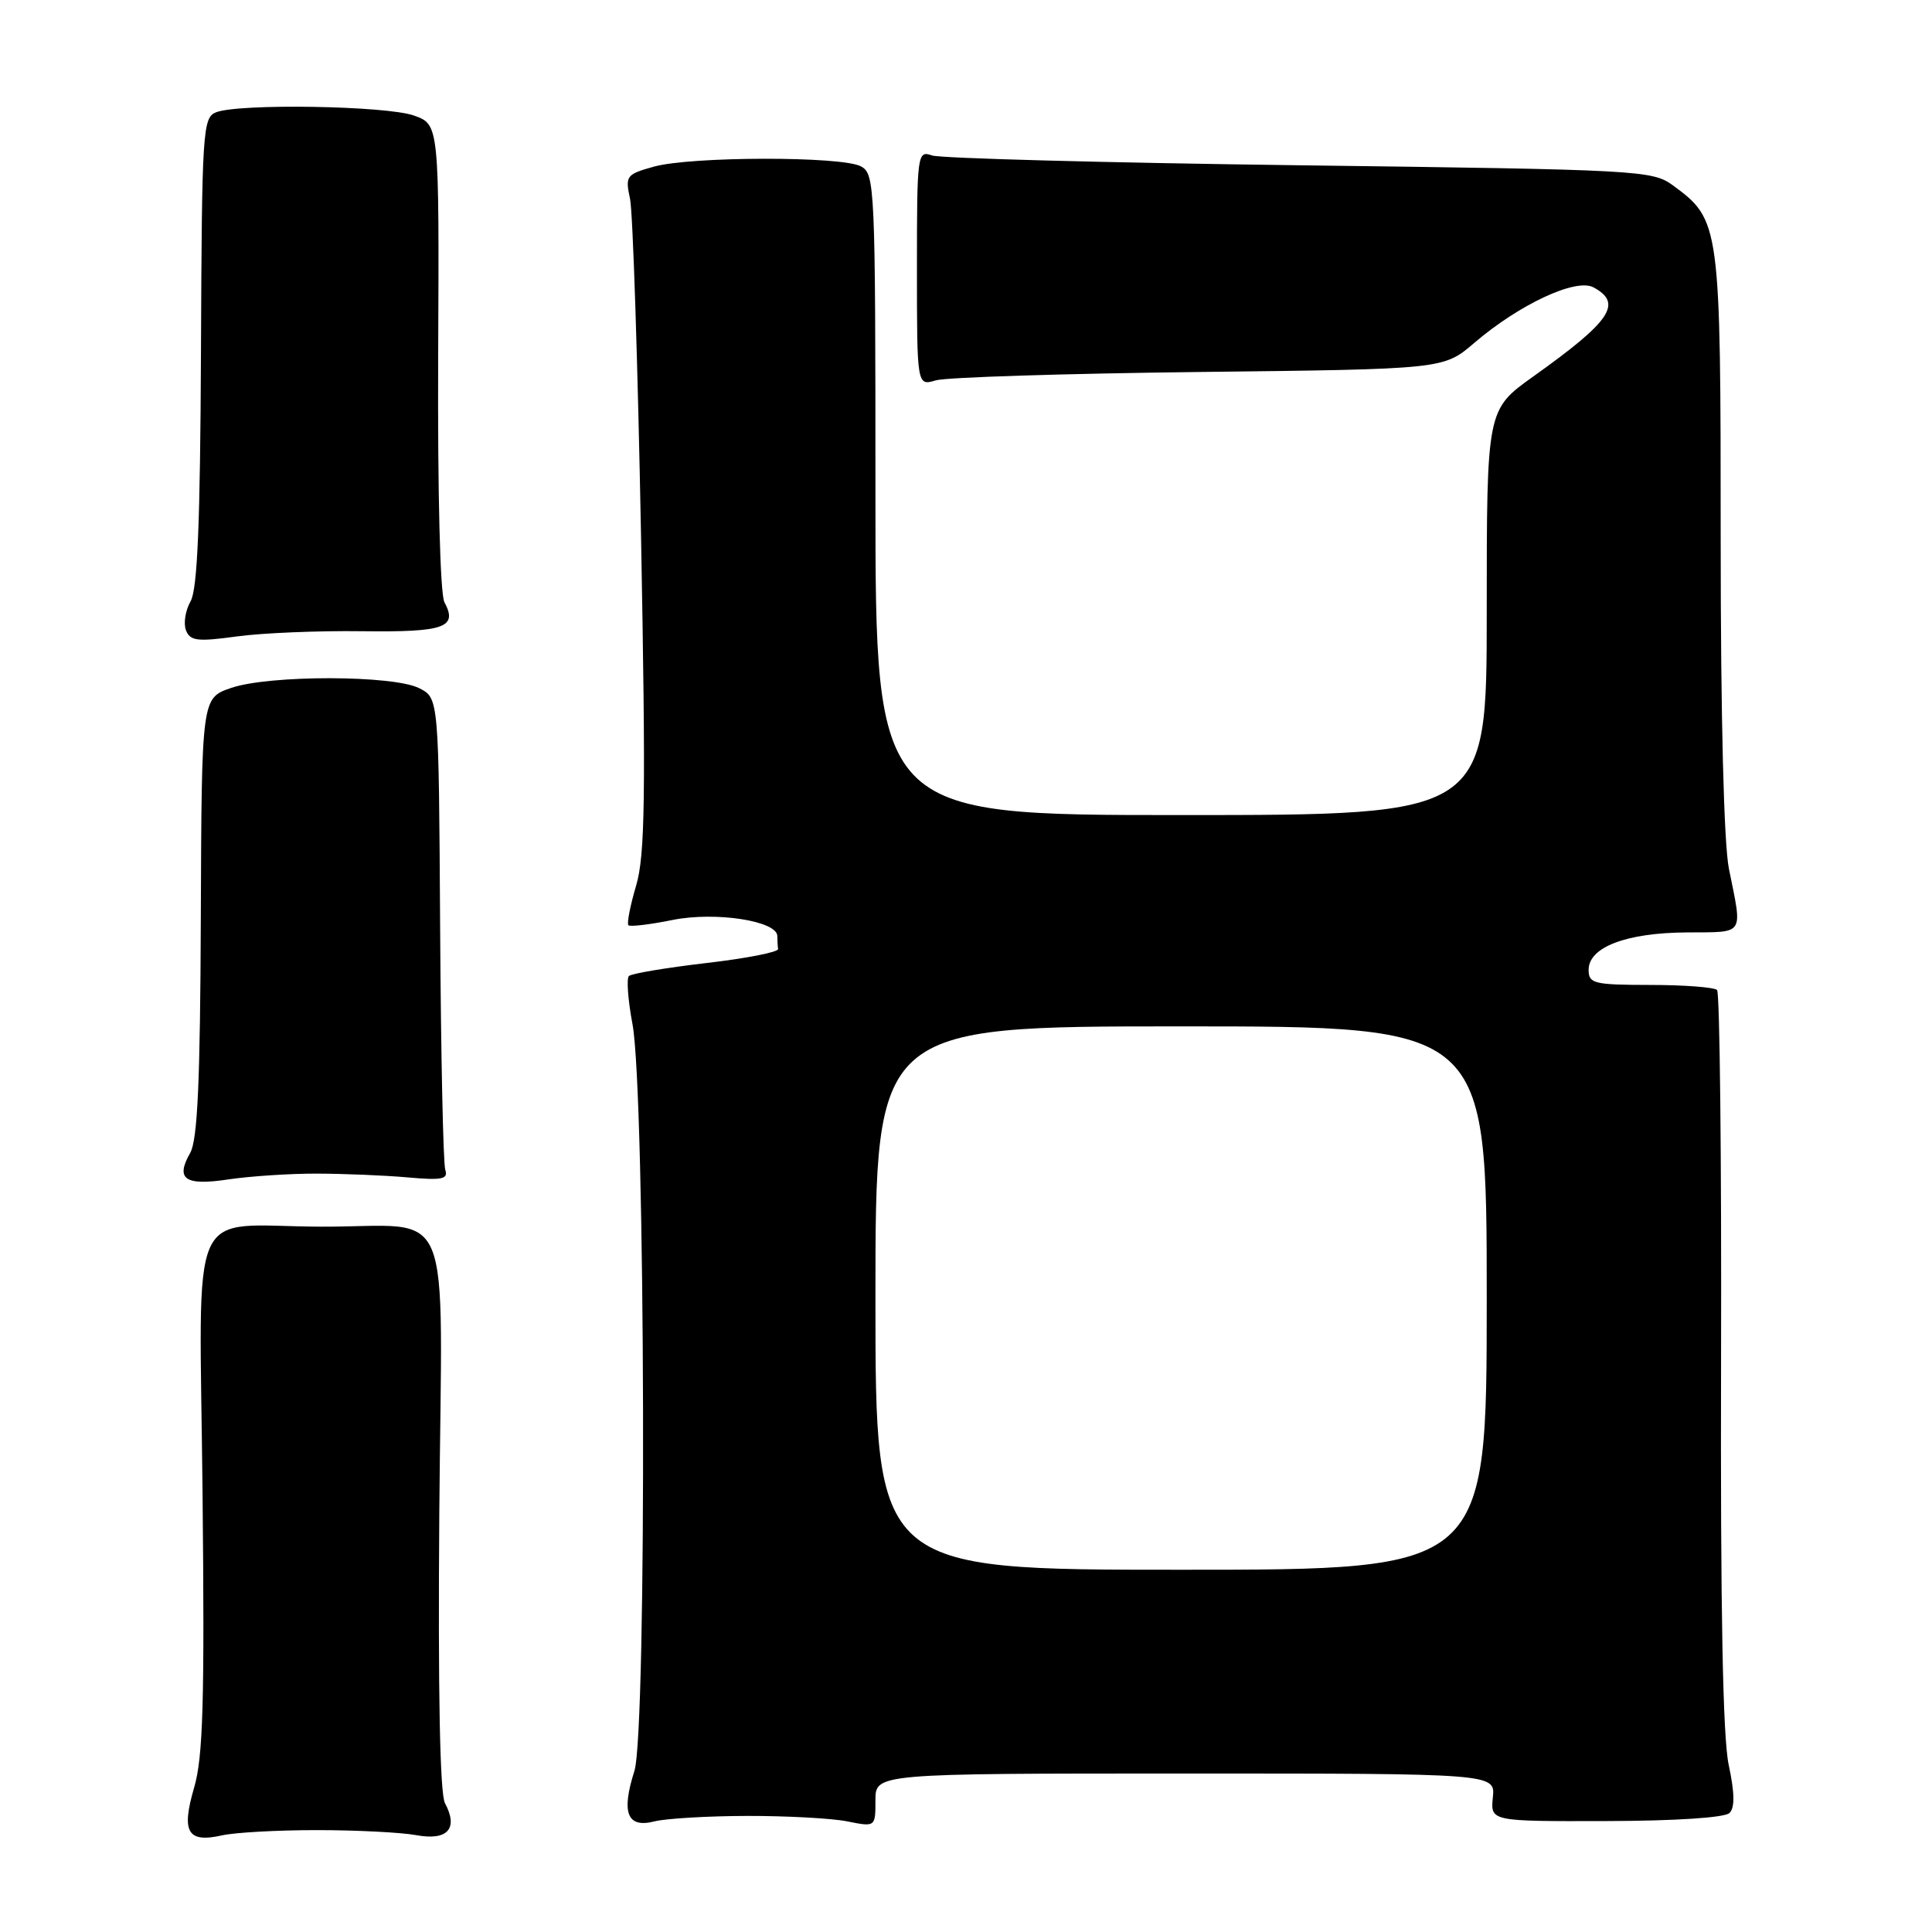 <?xml version="1.0" encoding="UTF-8" standalone="no"?>
<!DOCTYPE svg PUBLIC "-//W3C//DTD SVG 1.1//EN" "http://www.w3.org/Graphics/SVG/1.1/DTD/svg11.dtd" >
<svg xmlns="http://www.w3.org/2000/svg" xmlns:xlink="http://www.w3.org/1999/xlink" version="1.1" viewBox="0 0 256 256">
 <g >
 <path fill="currentColor"
d=" M 42.00 242.50 C 47.23 242.50 53.15 242.80 55.17 243.17 C 59.31 243.93 60.77 242.30 58.96 238.93 C 58.29 237.67 58.03 224.21 58.21 200.45 C 58.55 157.97 60.47 162.61 42.50 162.54 C 24.60 162.47 26.44 158.32 26.84 197.91 C 27.12 225.53 26.91 232.83 25.72 236.88 C 24.00 242.76 24.84 244.22 29.40 243.20 C 31.10 242.81 36.77 242.50 42.00 242.50 Z  M 99.00 240.62 C 104.22 240.61 110.19 240.93 112.25 241.34 C 116.00 242.09 116.00 242.09 116.00 238.55 C 116.00 235.00 116.00 235.00 157.06 235.00 C 198.13 235.00 198.13 235.00 197.81 238.17 C 197.50 241.34 197.50 241.34 212.82 241.30 C 222.00 241.28 228.55 240.85 229.17 240.23 C 229.89 239.51 229.85 237.54 229.06 233.85 C 228.28 230.20 227.96 213.21 228.05 180.18 C 228.12 153.60 227.88 131.55 227.52 131.18 C 227.15 130.82 223.17 130.51 218.68 130.51 C 211.19 130.50 210.50 130.33 210.50 128.51 C 210.50 125.50 215.49 123.60 223.50 123.55 C 231.30 123.49 230.90 124.10 229.09 115.11 C 228.42 111.80 228.00 95.09 228.00 71.61 C 228.00 29.65 227.93 29.16 221.68 24.57 C 218.95 22.57 217.32 22.48 172.18 21.90 C 146.51 21.57 124.60 20.98 123.50 20.60 C 121.56 19.92 121.50 20.33 121.50 35.52 C 121.50 51.14 121.50 51.14 124.00 50.40 C 125.38 49.99 141.07 49.50 158.89 49.29 C 191.28 48.92 191.28 48.92 195.32 45.46 C 201.31 40.33 208.81 36.83 211.13 38.07 C 215.07 40.18 213.48 42.54 203.16 49.89 C 197.00 54.29 197.00 54.29 197.00 81.14 C 197.00 108.00 197.00 108.00 156.50 108.00 C 116.00 108.00 116.00 108.00 116.00 65.54 C 116.00 24.57 115.93 23.03 114.07 22.04 C 111.53 20.68 91.58 20.71 86.65 22.08 C 82.98 23.10 82.83 23.30 83.48 26.33 C 83.86 28.07 84.51 48.17 84.94 71.00 C 85.58 105.64 85.48 113.30 84.29 117.35 C 83.50 120.02 83.04 122.38 83.27 122.60 C 83.49 122.82 86.12 122.51 89.12 121.90 C 94.81 120.76 103.00 122.02 103.00 124.04 C 103.00 124.57 103.04 125.34 103.10 125.75 C 103.15 126.16 98.86 127.00 93.57 127.61 C 88.27 128.23 83.67 129.00 83.33 129.33 C 83.00 129.67 83.21 132.54 83.81 135.72 C 85.52 144.89 85.74 229.43 84.06 234.67 C 82.29 240.23 83.10 242.27 86.73 241.34 C 88.25 240.96 93.78 240.63 99.00 240.62 Z  M 42.00 155.51 C 45.58 155.52 50.98 155.74 54.00 156.01 C 58.58 156.42 59.42 156.25 59.00 155.00 C 58.73 154.18 58.42 139.78 58.32 123.00 C 58.14 92.50 58.14 92.50 55.55 91.19 C 52.11 89.44 35.67 89.42 30.61 91.16 C 26.72 92.50 26.72 92.50 26.61 121.50 C 26.53 143.25 26.18 151.07 25.20 152.77 C 23.21 156.27 24.50 157.15 30.32 156.27 C 33.17 155.85 38.42 155.50 42.00 155.51 Z  M 48.00 83.64 C 58.90 83.78 60.69 83.15 58.89 79.80 C 58.32 78.72 57.98 65.46 58.06 47.24 C 58.20 16.50 58.20 16.50 54.85 15.31 C 51.20 14.01 31.66 13.69 28.63 14.88 C 26.86 15.57 26.75 17.31 26.63 46.56 C 26.53 69.23 26.17 78.08 25.25 79.68 C 24.57 80.88 24.29 82.60 24.64 83.51 C 25.19 84.93 26.14 85.05 31.39 84.33 C 34.75 83.87 42.22 83.56 48.00 83.64 Z  M 116.00 172.00 C 116.00 136.00 116.00 136.00 156.50 136.00 C 197.00 136.00 197.00 136.00 197.00 172.00 C 197.00 208.00 197.00 208.00 156.50 208.00 C 116.00 208.00 116.00 208.00 116.00 172.00 Z "/>
</g>
</svg>